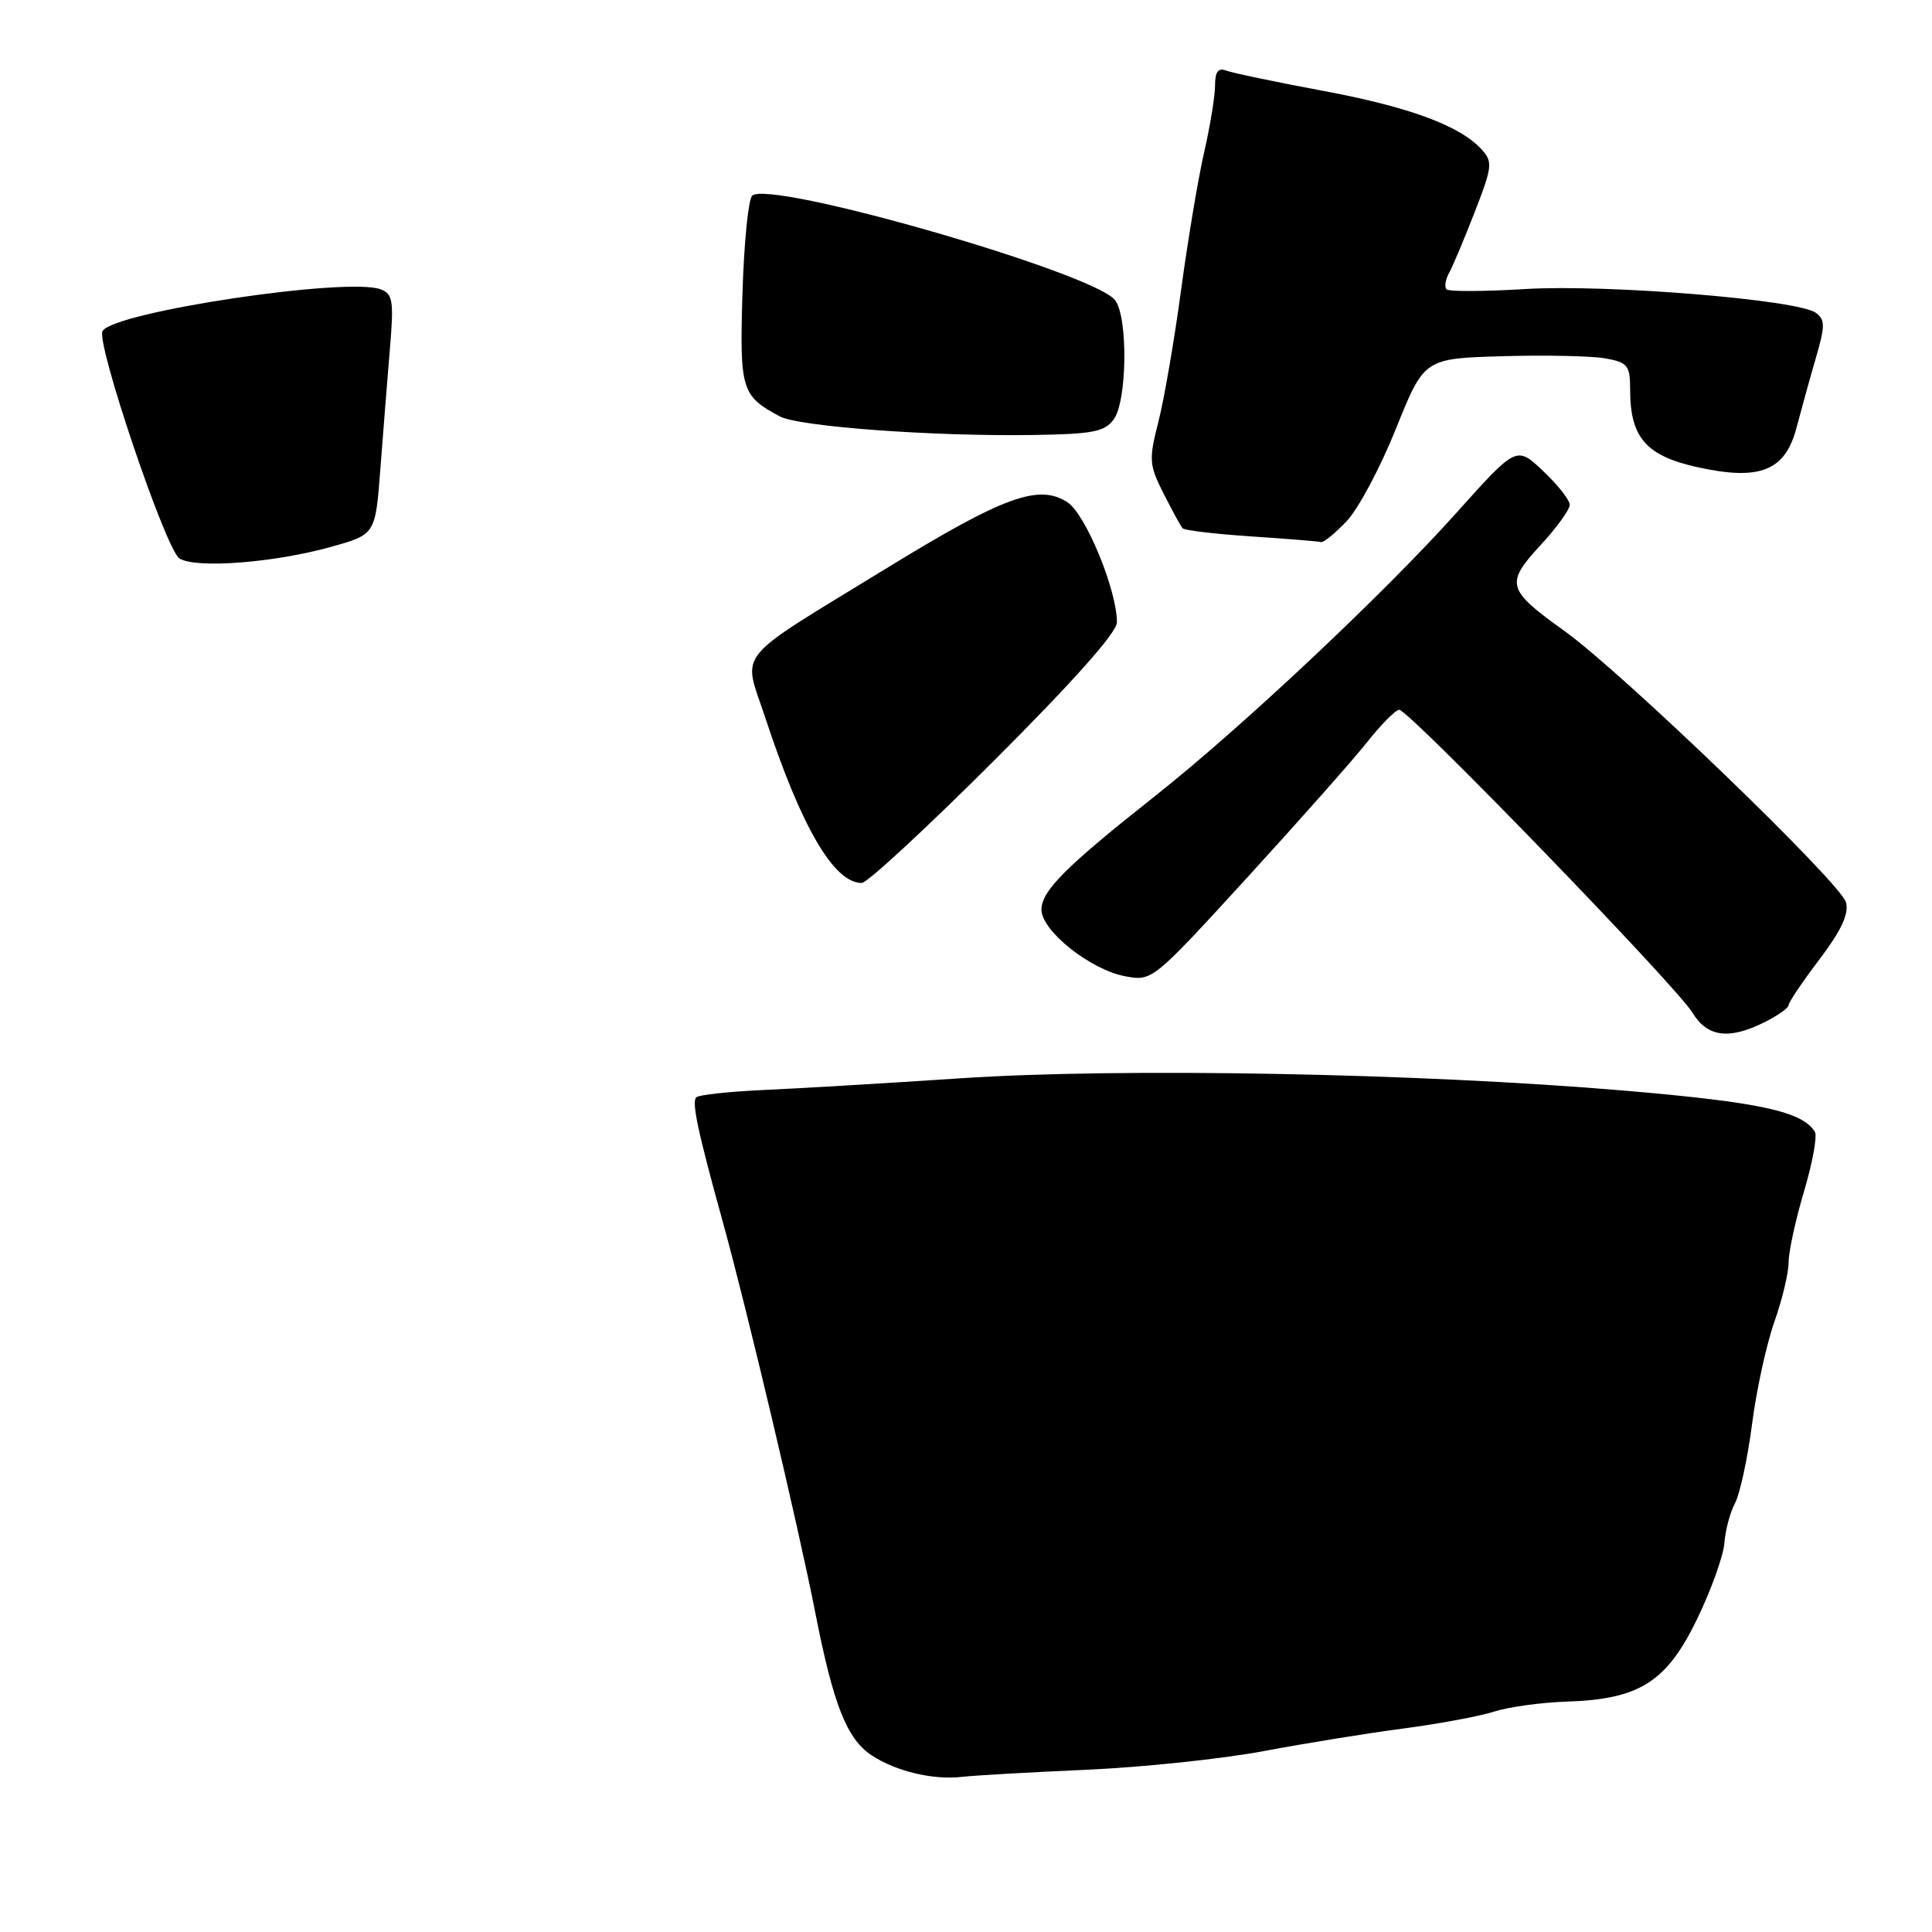 <?xml version="1.0" encoding="UTF-8" standalone="no"?>
<!DOCTYPE svg PUBLIC "-//W3C//DTD SVG 1.1//EN" "http://www.w3.org/Graphics/SVG/1.1/DTD/svg11.dtd" >
<svg xmlns="http://www.w3.org/2000/svg" xmlns:xlink="http://www.w3.org/1999/xlink" version="1.1" viewBox="0 0 256 256">
 <g >
 <path fill="currentColor"
d=" M 144.00 234.50 C 151.43 234.17 162.00 233.06 167.50 232.02 C 173.00 230.99 181.32 229.64 186.00 229.03 C 190.68 228.41 196.07 227.41 198.00 226.79 C 199.93 226.17 204.27 225.58 207.65 225.47 C 217.26 225.15 220.83 222.88 224.89 214.50 C 226.75 210.65 228.37 206.13 228.49 204.46 C 228.61 202.78 229.24 200.42 229.89 199.20 C 230.54 197.98 231.56 193.28 232.15 188.74 C 232.73 184.21 234.07 178.10 235.11 175.16 C 236.15 172.22 237.00 168.67 237.00 167.27 C 237.00 165.86 237.92 161.62 239.05 157.84 C 240.17 154.06 240.82 150.52 240.48 149.97 C 238.81 147.27 233.20 146.05 215.44 144.53 C 188.17 142.20 148.53 141.46 127.26 142.88 C 117.49 143.53 105.76 144.23 101.18 144.43 C 96.61 144.64 92.59 145.07 92.26 145.40 C 91.63 146.04 92.45 149.89 95.80 162.00 C 98.98 173.50 105.80 202.32 108.02 213.64 C 110.43 225.93 112.21 230.44 115.53 232.61 C 118.75 234.72 123.67 235.89 127.50 235.44 C 129.15 235.25 136.57 234.83 144.00 234.50 Z  M 233.85 135.43 C 235.58 134.56 237.00 133.55 237.00 133.18 C 237.01 132.80 238.84 130.08 241.08 127.13 C 243.96 123.33 245.00 121.12 244.61 119.58 C 243.98 117.06 214.99 89.12 207.25 83.57 C 199.66 78.14 199.44 77.33 204.08 72.29 C 206.24 69.96 208.00 67.53 208.00 66.89 C 208.00 66.26 206.41 64.24 204.47 62.41 C 200.94 59.08 200.94 59.08 193.04 67.89 C 183.35 78.71 164.40 96.51 153.00 105.52 C 141.21 114.84 138.00 118.05 138.00 120.53 C 138.00 123.34 144.47 128.49 149.09 129.36 C 152.67 130.03 152.73 129.98 165.27 116.27 C 172.20 108.69 179.36 100.61 181.18 98.30 C 183.01 95.99 184.90 94.08 185.40 94.05 C 186.61 93.98 222.05 130.58 224.24 134.16 C 226.23 137.43 229.08 137.81 233.85 135.43 Z  M 131.74 100.76 C 142.27 90.24 148.00 83.79 148.00 82.46 C 148.00 78.18 143.86 68.14 141.45 66.56 C 137.66 64.08 133.02 65.76 117.50 75.28 C 96.92 87.89 98.42 86.05 101.37 95.00 C 106.17 109.60 110.49 117.00 114.19 117.00 C 114.90 117.00 122.80 109.69 131.74 100.76 Z  M 43.95 72.44 C 49.74 70.81 49.74 70.81 50.40 62.15 C 50.76 57.39 51.33 50.25 51.66 46.27 C 52.20 39.87 52.06 38.96 50.45 38.34 C 46.11 36.68 15.17 41.30 13.59 43.86 C 12.67 45.34 21.98 72.89 23.78 74.00 C 25.98 75.37 36.35 74.57 43.95 72.44 Z  M 178.42 69.08 C 179.96 67.48 182.90 61.96 184.96 56.83 C 188.71 47.50 188.71 47.50 199.10 47.20 C 204.82 47.03 210.96 47.17 212.75 47.49 C 215.68 48.03 216.00 48.43 216.00 51.59 C 216.00 57.97 218.08 60.38 224.90 61.90 C 233.21 63.74 236.56 62.40 238.06 56.63 C 238.66 54.36 239.79 50.25 240.59 47.50 C 241.86 43.14 241.86 42.37 240.59 41.44 C 238.22 39.71 212.90 37.64 202.10 38.30 C 196.68 38.63 191.98 38.65 191.68 38.34 C 191.37 38.04 191.52 37.05 192.02 36.14 C 192.52 35.24 194.05 31.59 195.43 28.04 C 197.74 22.10 197.81 21.45 196.34 19.82 C 193.48 16.66 186.72 14.16 175.22 12.02 C 169.01 10.86 163.27 9.66 162.47 9.35 C 161.41 8.95 161.00 9.51 161.00 11.33 C 161.00 12.73 160.35 16.72 159.55 20.19 C 158.76 23.66 157.38 31.90 156.49 38.50 C 155.60 45.10 154.25 52.93 153.49 55.90 C 152.21 60.92 152.26 61.59 154.18 65.40 C 155.32 67.65 156.45 69.72 156.70 70.00 C 156.95 70.28 161.06 70.76 165.83 71.08 C 170.60 71.40 174.75 71.73 175.06 71.83 C 175.37 71.92 176.88 70.69 178.42 69.08 Z  M 147.58 55.56 C 149.36 53.13 149.48 42.00 147.75 39.77 C 144.93 36.13 101.86 23.74 99.66 25.94 C 99.15 26.45 98.58 32.27 98.38 38.87 C 98.00 51.66 98.24 52.45 103.32 55.17 C 105.86 56.53 123.59 57.84 136.83 57.64 C 144.82 57.52 146.37 57.22 147.58 55.56 Z "/>
</g>
</svg>